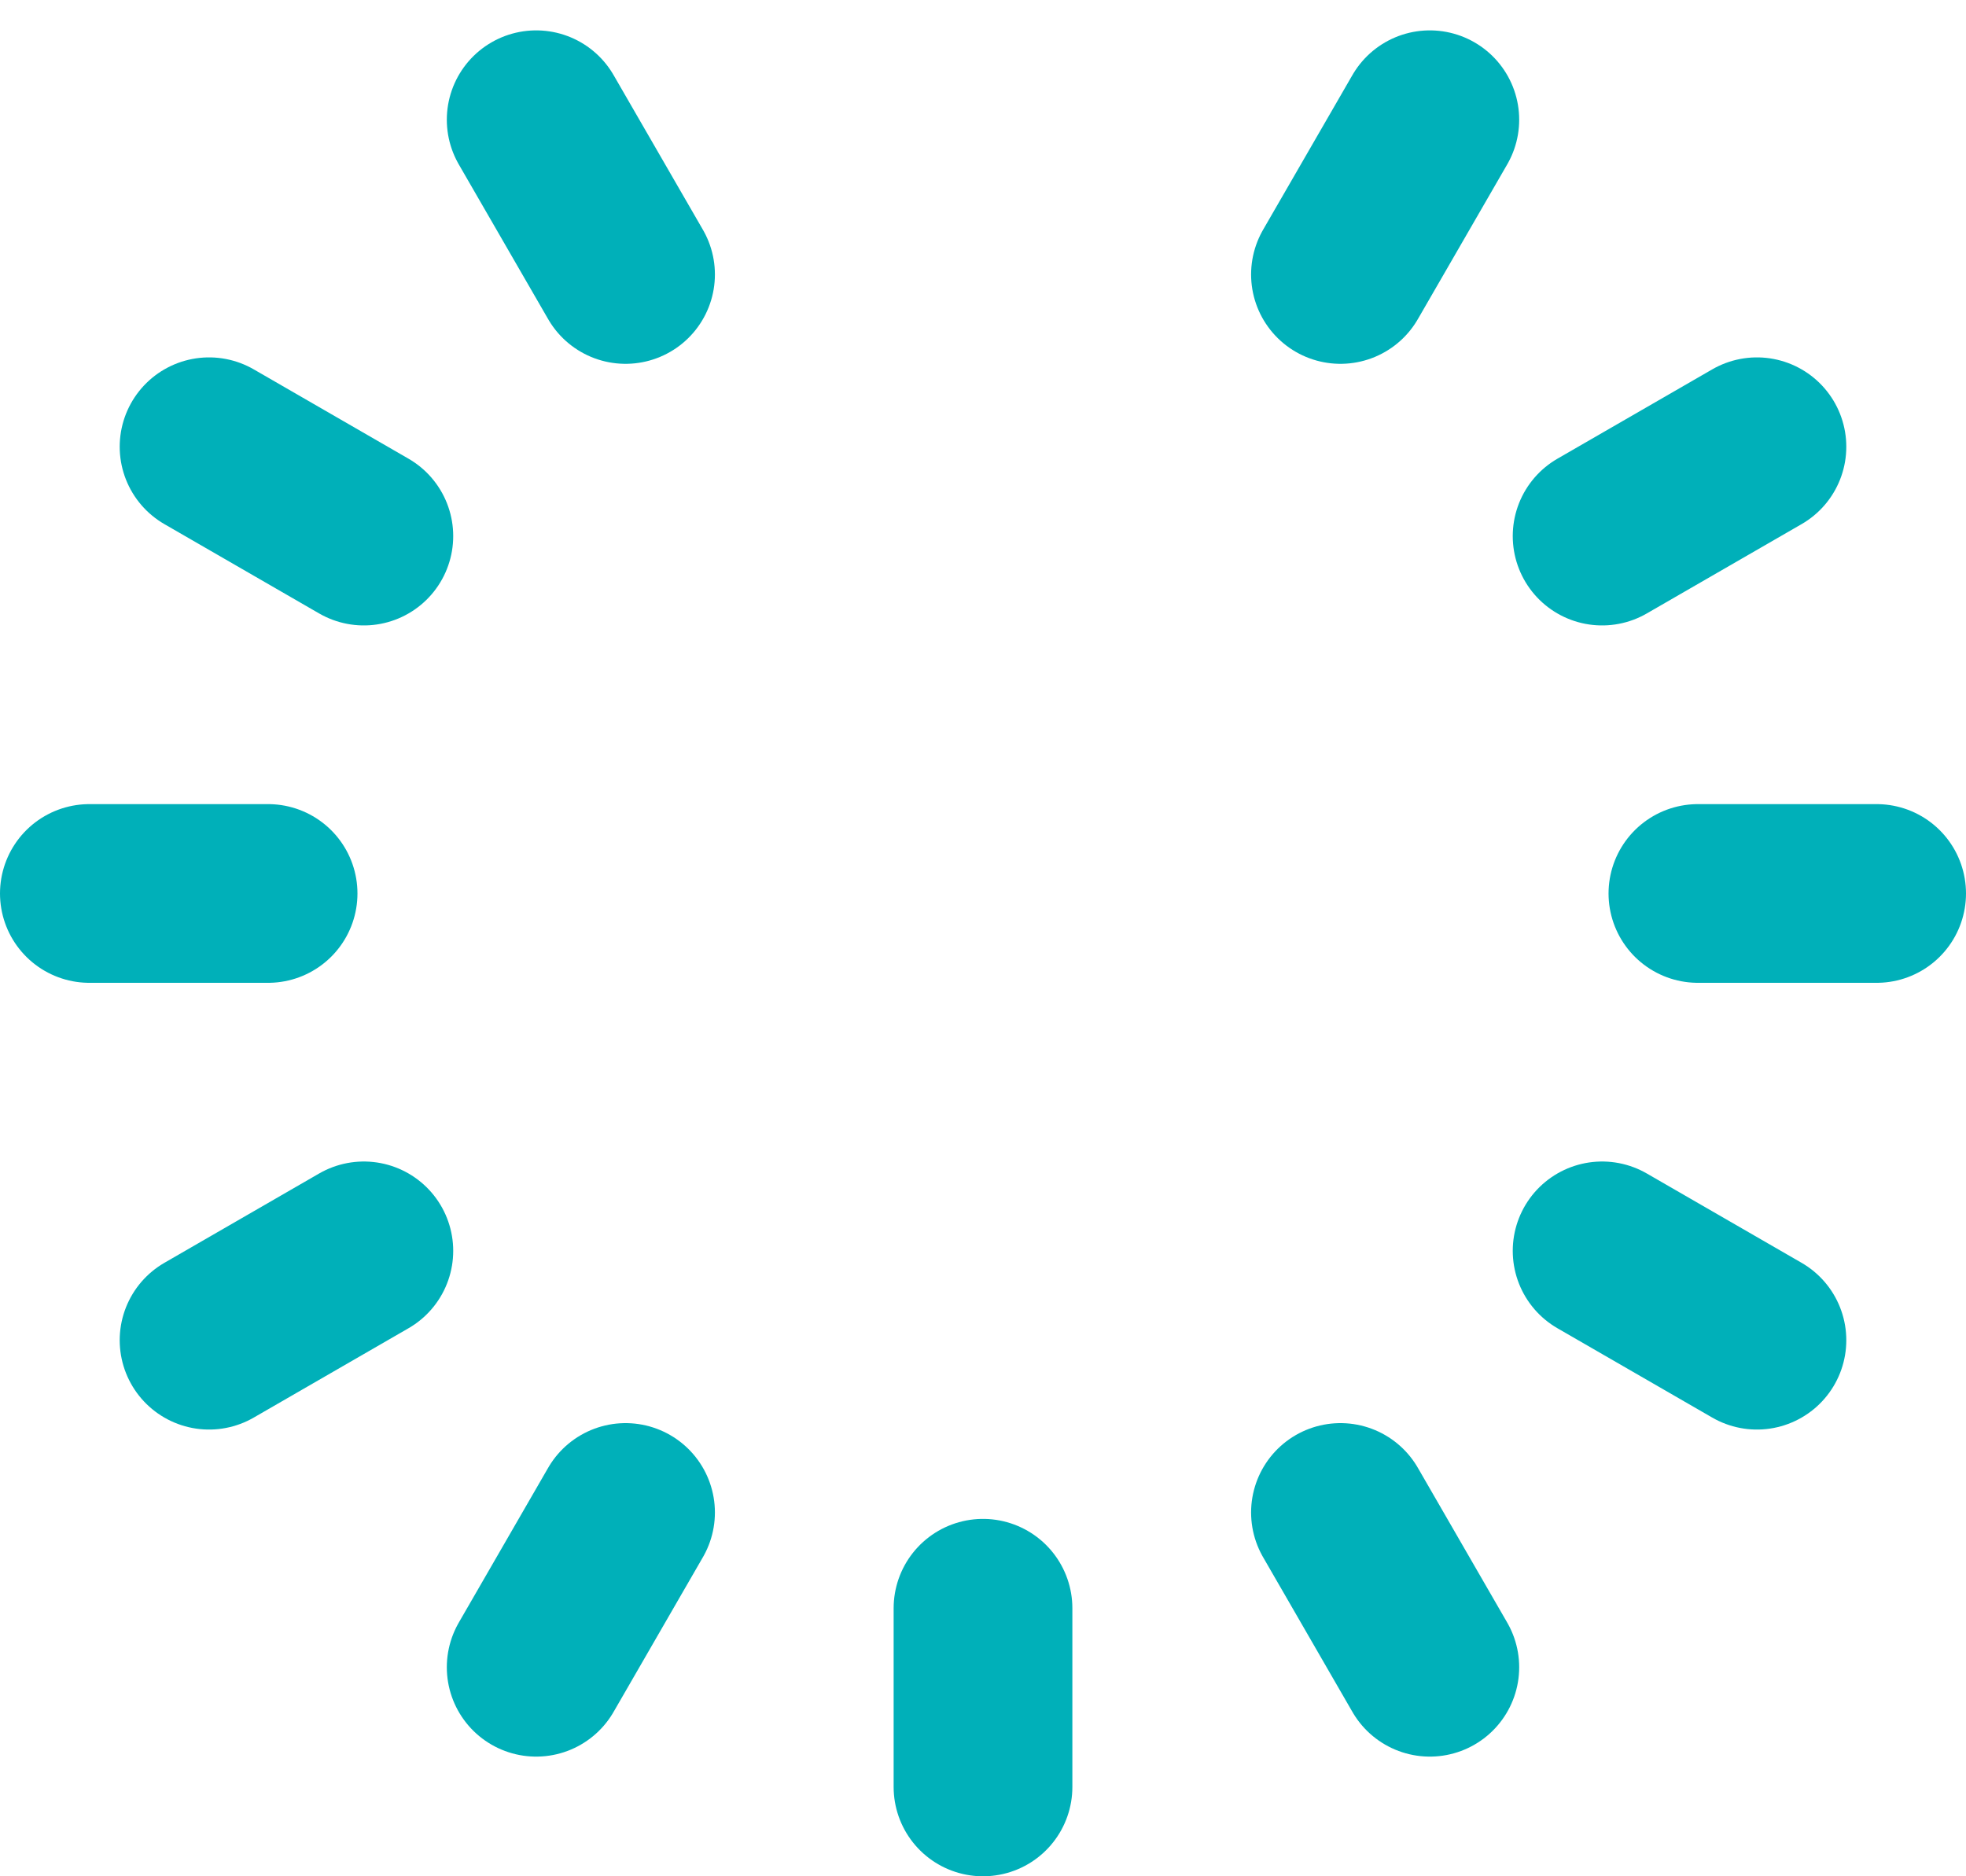 <svg width="44" height="42" viewBox="0 0 44 42" fill="none" xmlns="http://www.w3.org/2000/svg">
<path d="M32 2.68L30 6.144" stroke="#00B0B9" stroke-width="4" stroke-linecap="round" stroke-linejoin="round"/>
<path d="M39.321 10L35.856 12" stroke="#00B0B9" stroke-width="4" stroke-linecap="round" stroke-linejoin="round"/>
<path d="M42 20H38" stroke="#00B0B9" stroke-width="4" stroke-linecap="round" stroke-linejoin="round"/>
<path d="M39.321 30L35.856 28" stroke="#00B0B9" stroke-width="4" stroke-linecap="round" stroke-linejoin="round"/>
<path d="M32 37.321L30 33.856" stroke="#00B0B9" stroke-width="4" stroke-linecap="round" stroke-linejoin="round"/>
<path d="M22 40V36" stroke="#00B0B9" stroke-width="4" stroke-linecap="round" stroke-linejoin="round"/>
<path d="M12 37.321L14 33.856" stroke="#00B0B9" stroke-width="4" stroke-linecap="round" stroke-linejoin="round"/>
<path d="M4.679 30L8.143 28" stroke="#00B0B9" stroke-width="4" stroke-linecap="round" stroke-linejoin="round"/>
<path d="M2 20H6" stroke="#00B0B9" stroke-width="4" stroke-linecap="round" stroke-linejoin="round"/>
<path d="M4.679 10L8.143 12" stroke="#00B0B9" stroke-width="4" stroke-linecap="round" stroke-linejoin="round"/>
<path d="M12 2.68L14 6.144" stroke="#00B0B9" stroke-width="4" stroke-linecap="round" stroke-linejoin="round"/>
</svg>
